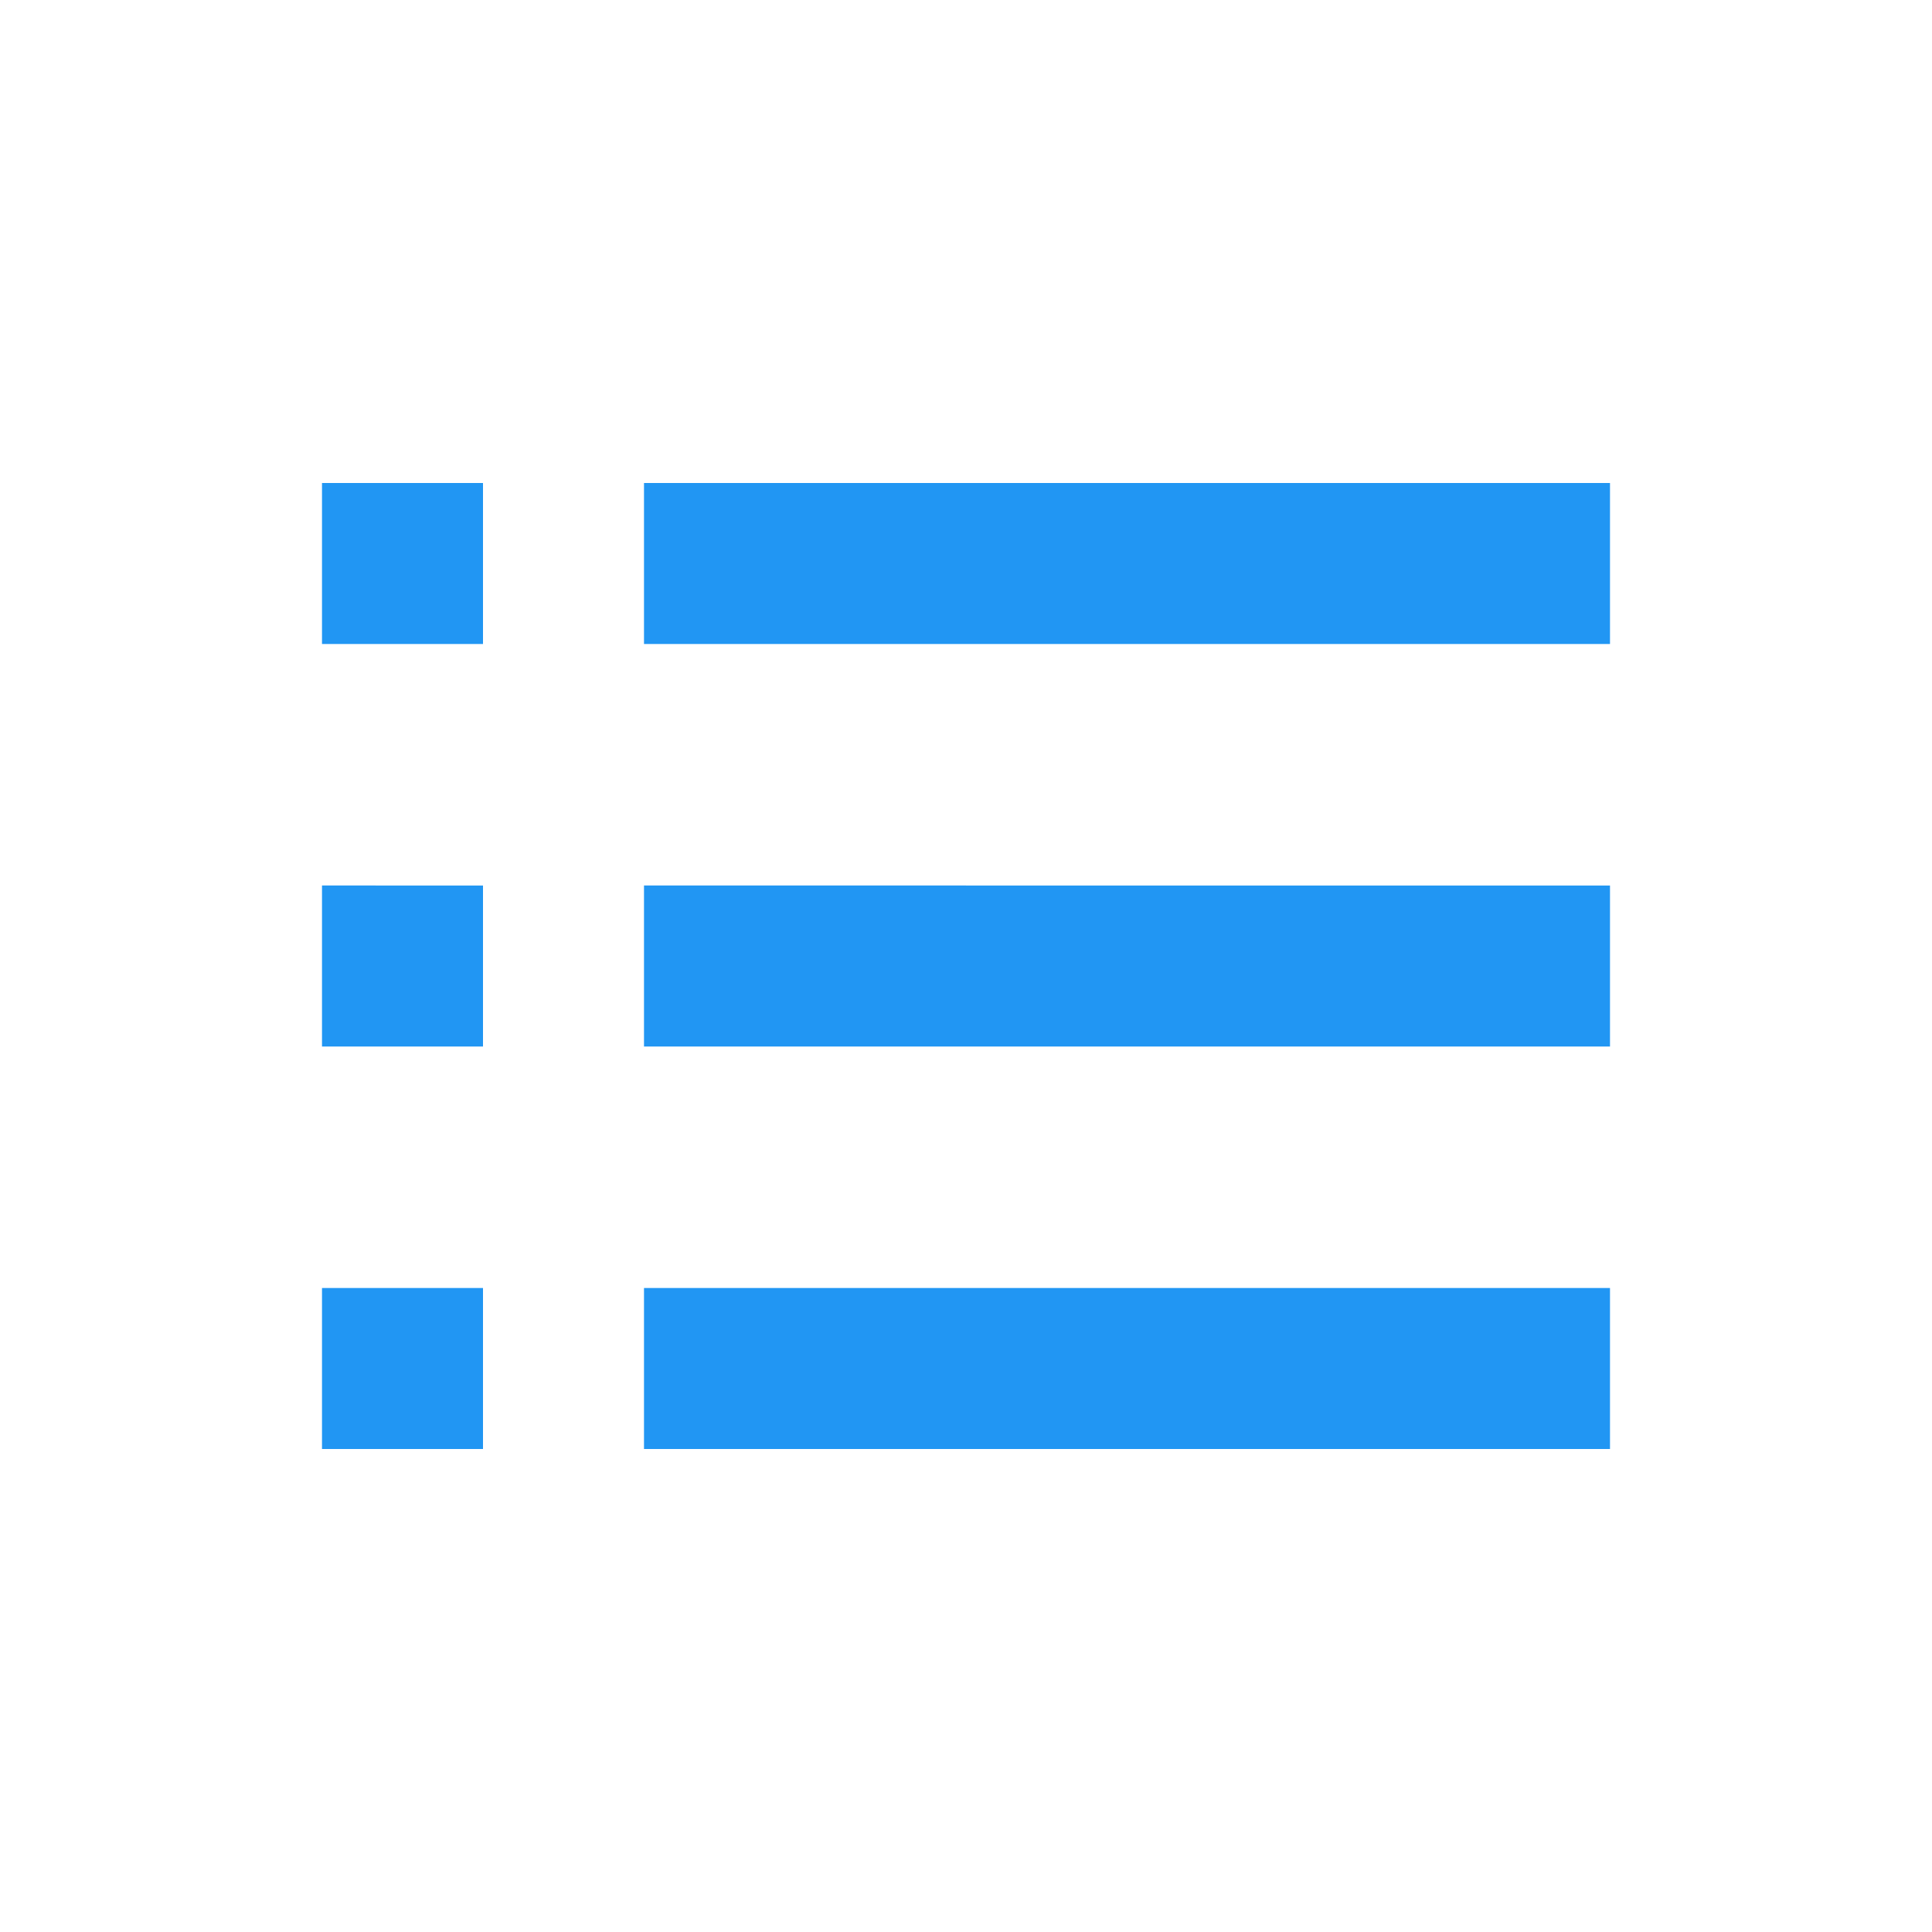 <?xml version="1.0" encoding="utf-8"?>
<!-- Generator: Adobe Illustrator 19.0.0, SVG Export Plug-In . SVG Version: 6.00 Build 0)  -->
<svg version="1.1" id="Layer_1" xmlns="http://www.w3.org/2000/svg" xmlns:xlink="http://www.w3.org/1999/xlink" x="0px" y="0px"
	 viewBox="0 0 24 24" style="enable-background:new 0 0 24 24;" xml:space="preserve">
<path id="XMLID_115_" style="fill:none;" d="M0,0h24v24H0V0z"/>
<path id="XMLID_108_" style="fill:#2196F3;" d="M8,18h12v-2H8V18z M8,13h12v-2H8V13z M8,6v2h12V6H8z"/>
<path id="XMLID_2_" style="fill:#2196F3;" d="M4,18h2v-2H4V18z M4,13h2v-2H4V13z M4,6v2h2V6H4z"/>
</svg>
